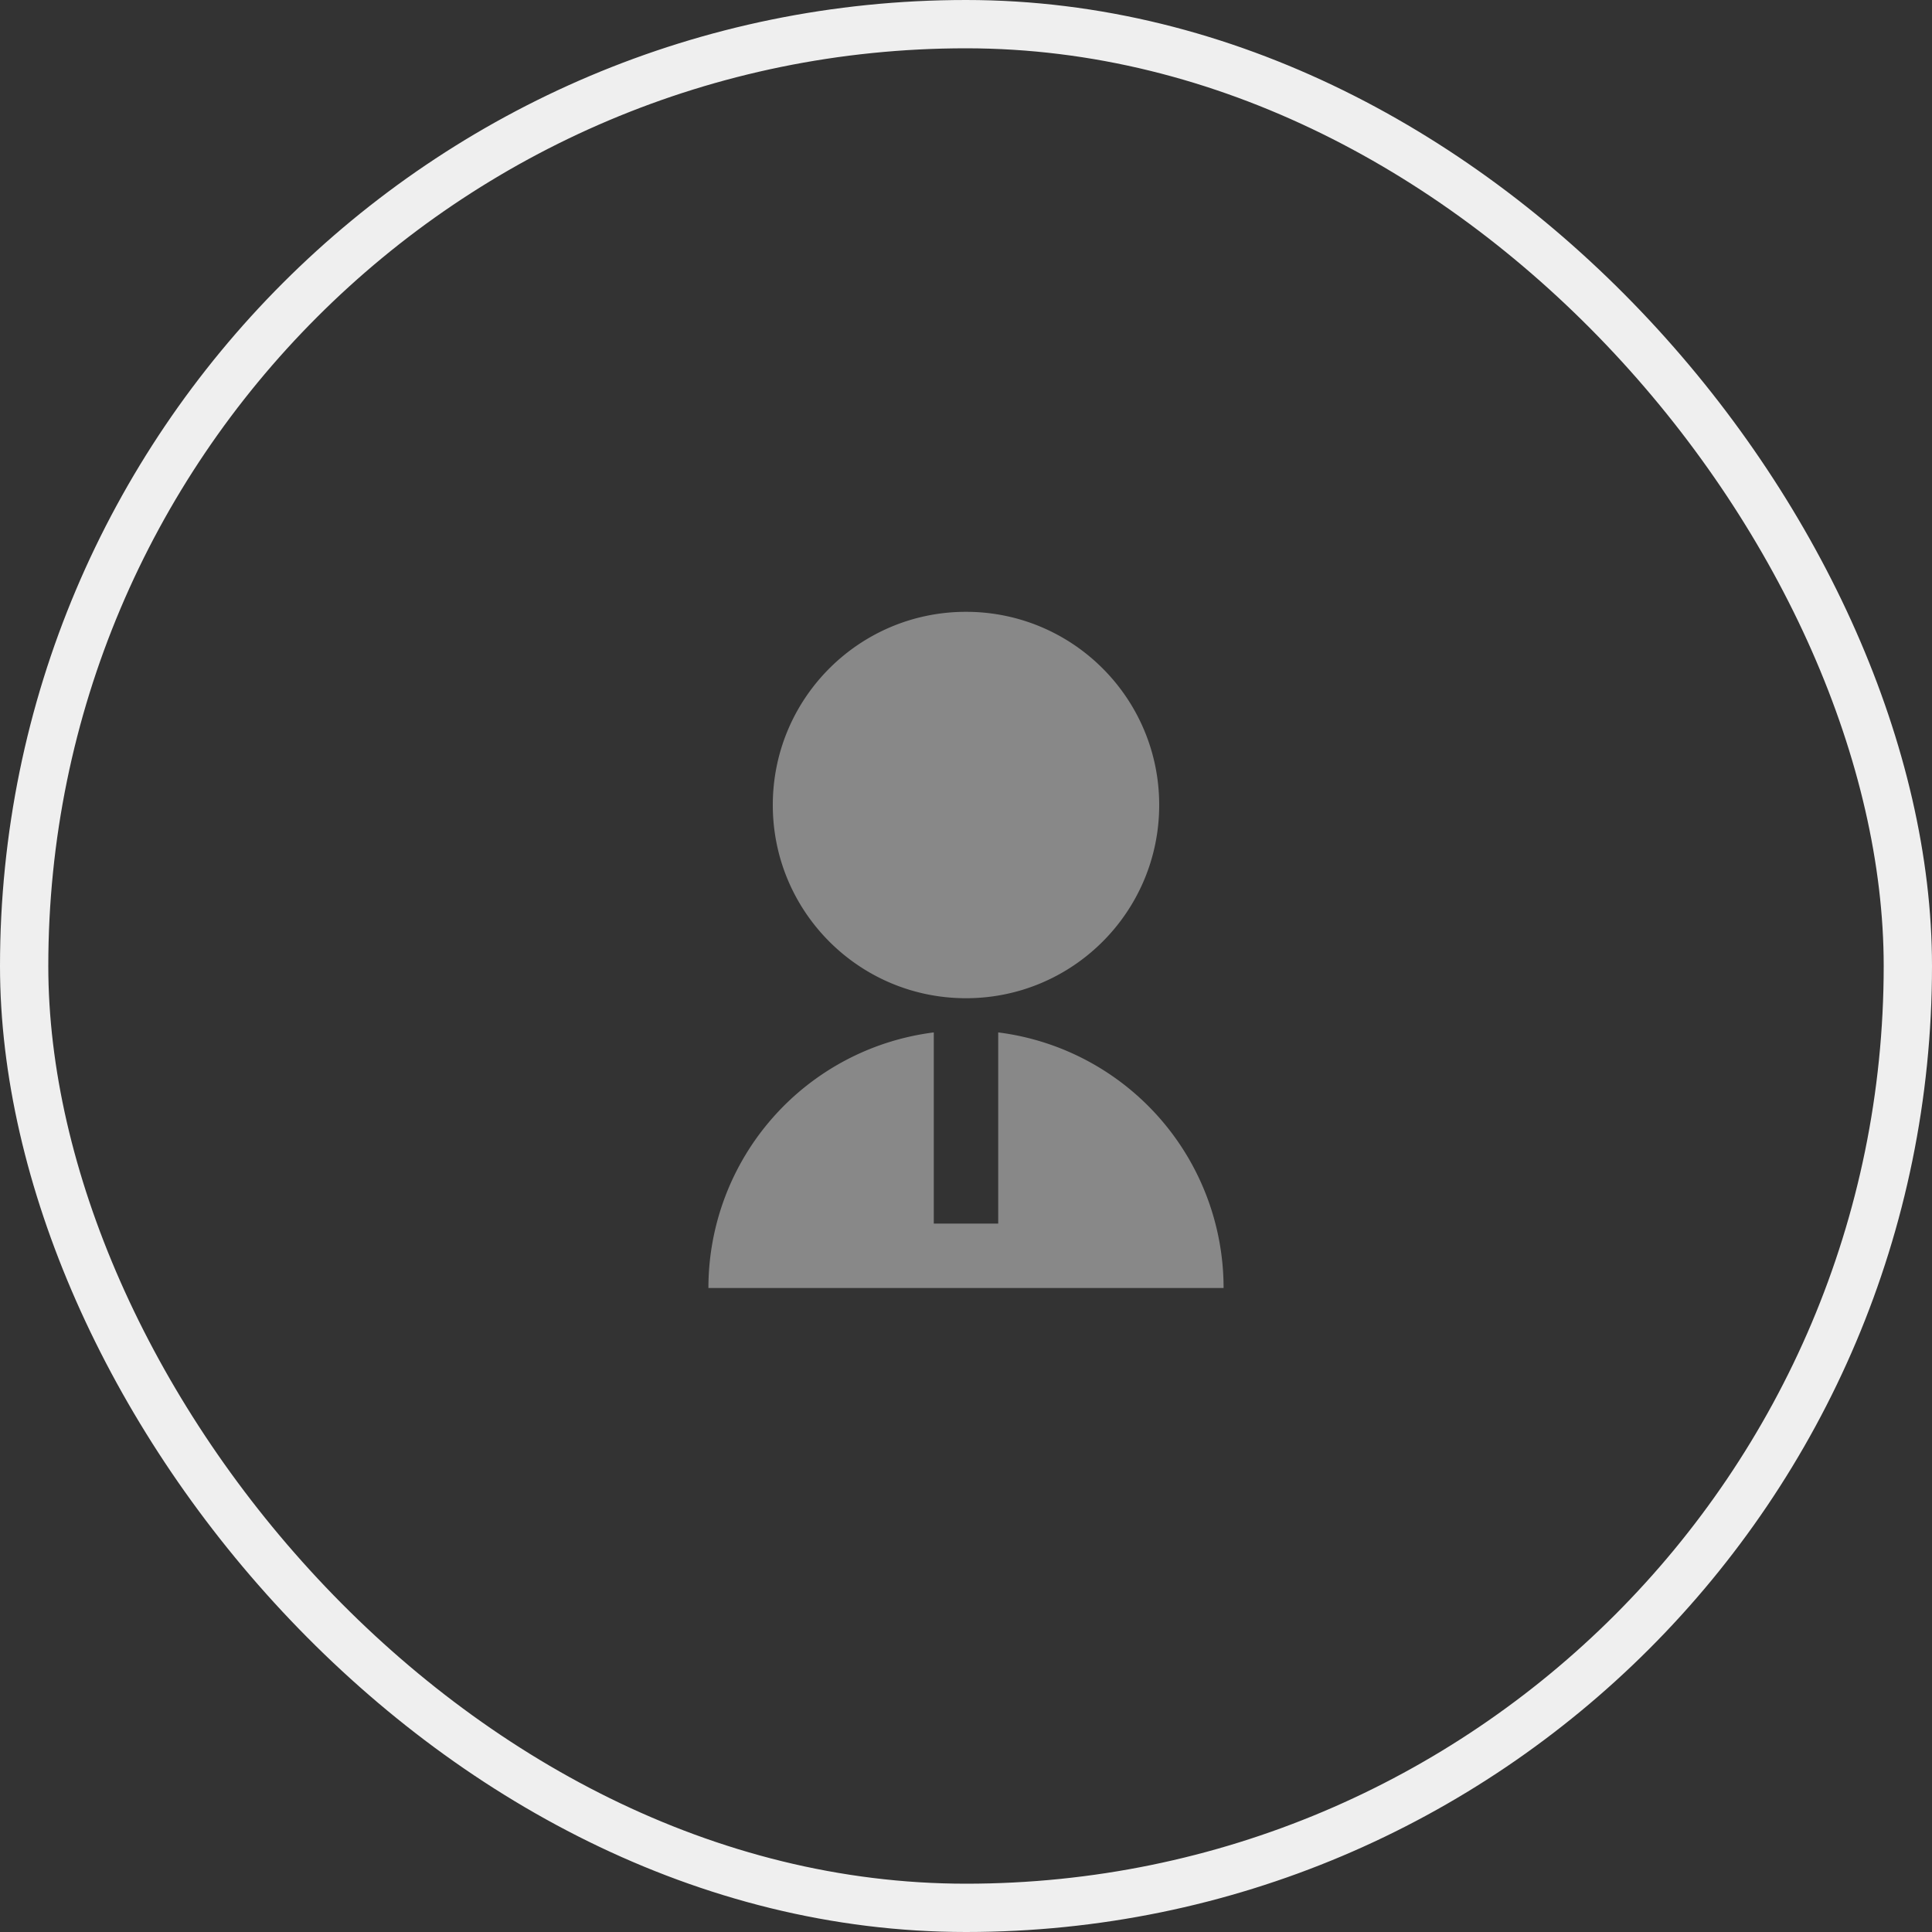 <svg width="40" height="40" fill="none" xmlns="http://www.w3.org/2000/svg"><rect width="100%" height="100%" fill="#333333" stroke="none"/><g clip-path="url(#a)"><path d="M19.333 21.375v3.958h1.334v-3.958a5.334 5.334 0 0 1 4.666 5.292H14.667a5.334 5.334 0 0 1 4.666-5.292Zm.667-.708c-2.21 0-4-1.79-4-4s1.79-4 4-4 4 1.79 4 4-1.79 4-4 4Z" fill="#888"/></g><rect x=".5" y=".5" width="39" height="39" rx="19.5" stroke="#EFEFEF"/><defs><clipPath id="a"><path fill="#fff" transform="translate(12 12)" d="M0 0h16v16H0z"/></clipPath></defs></svg>